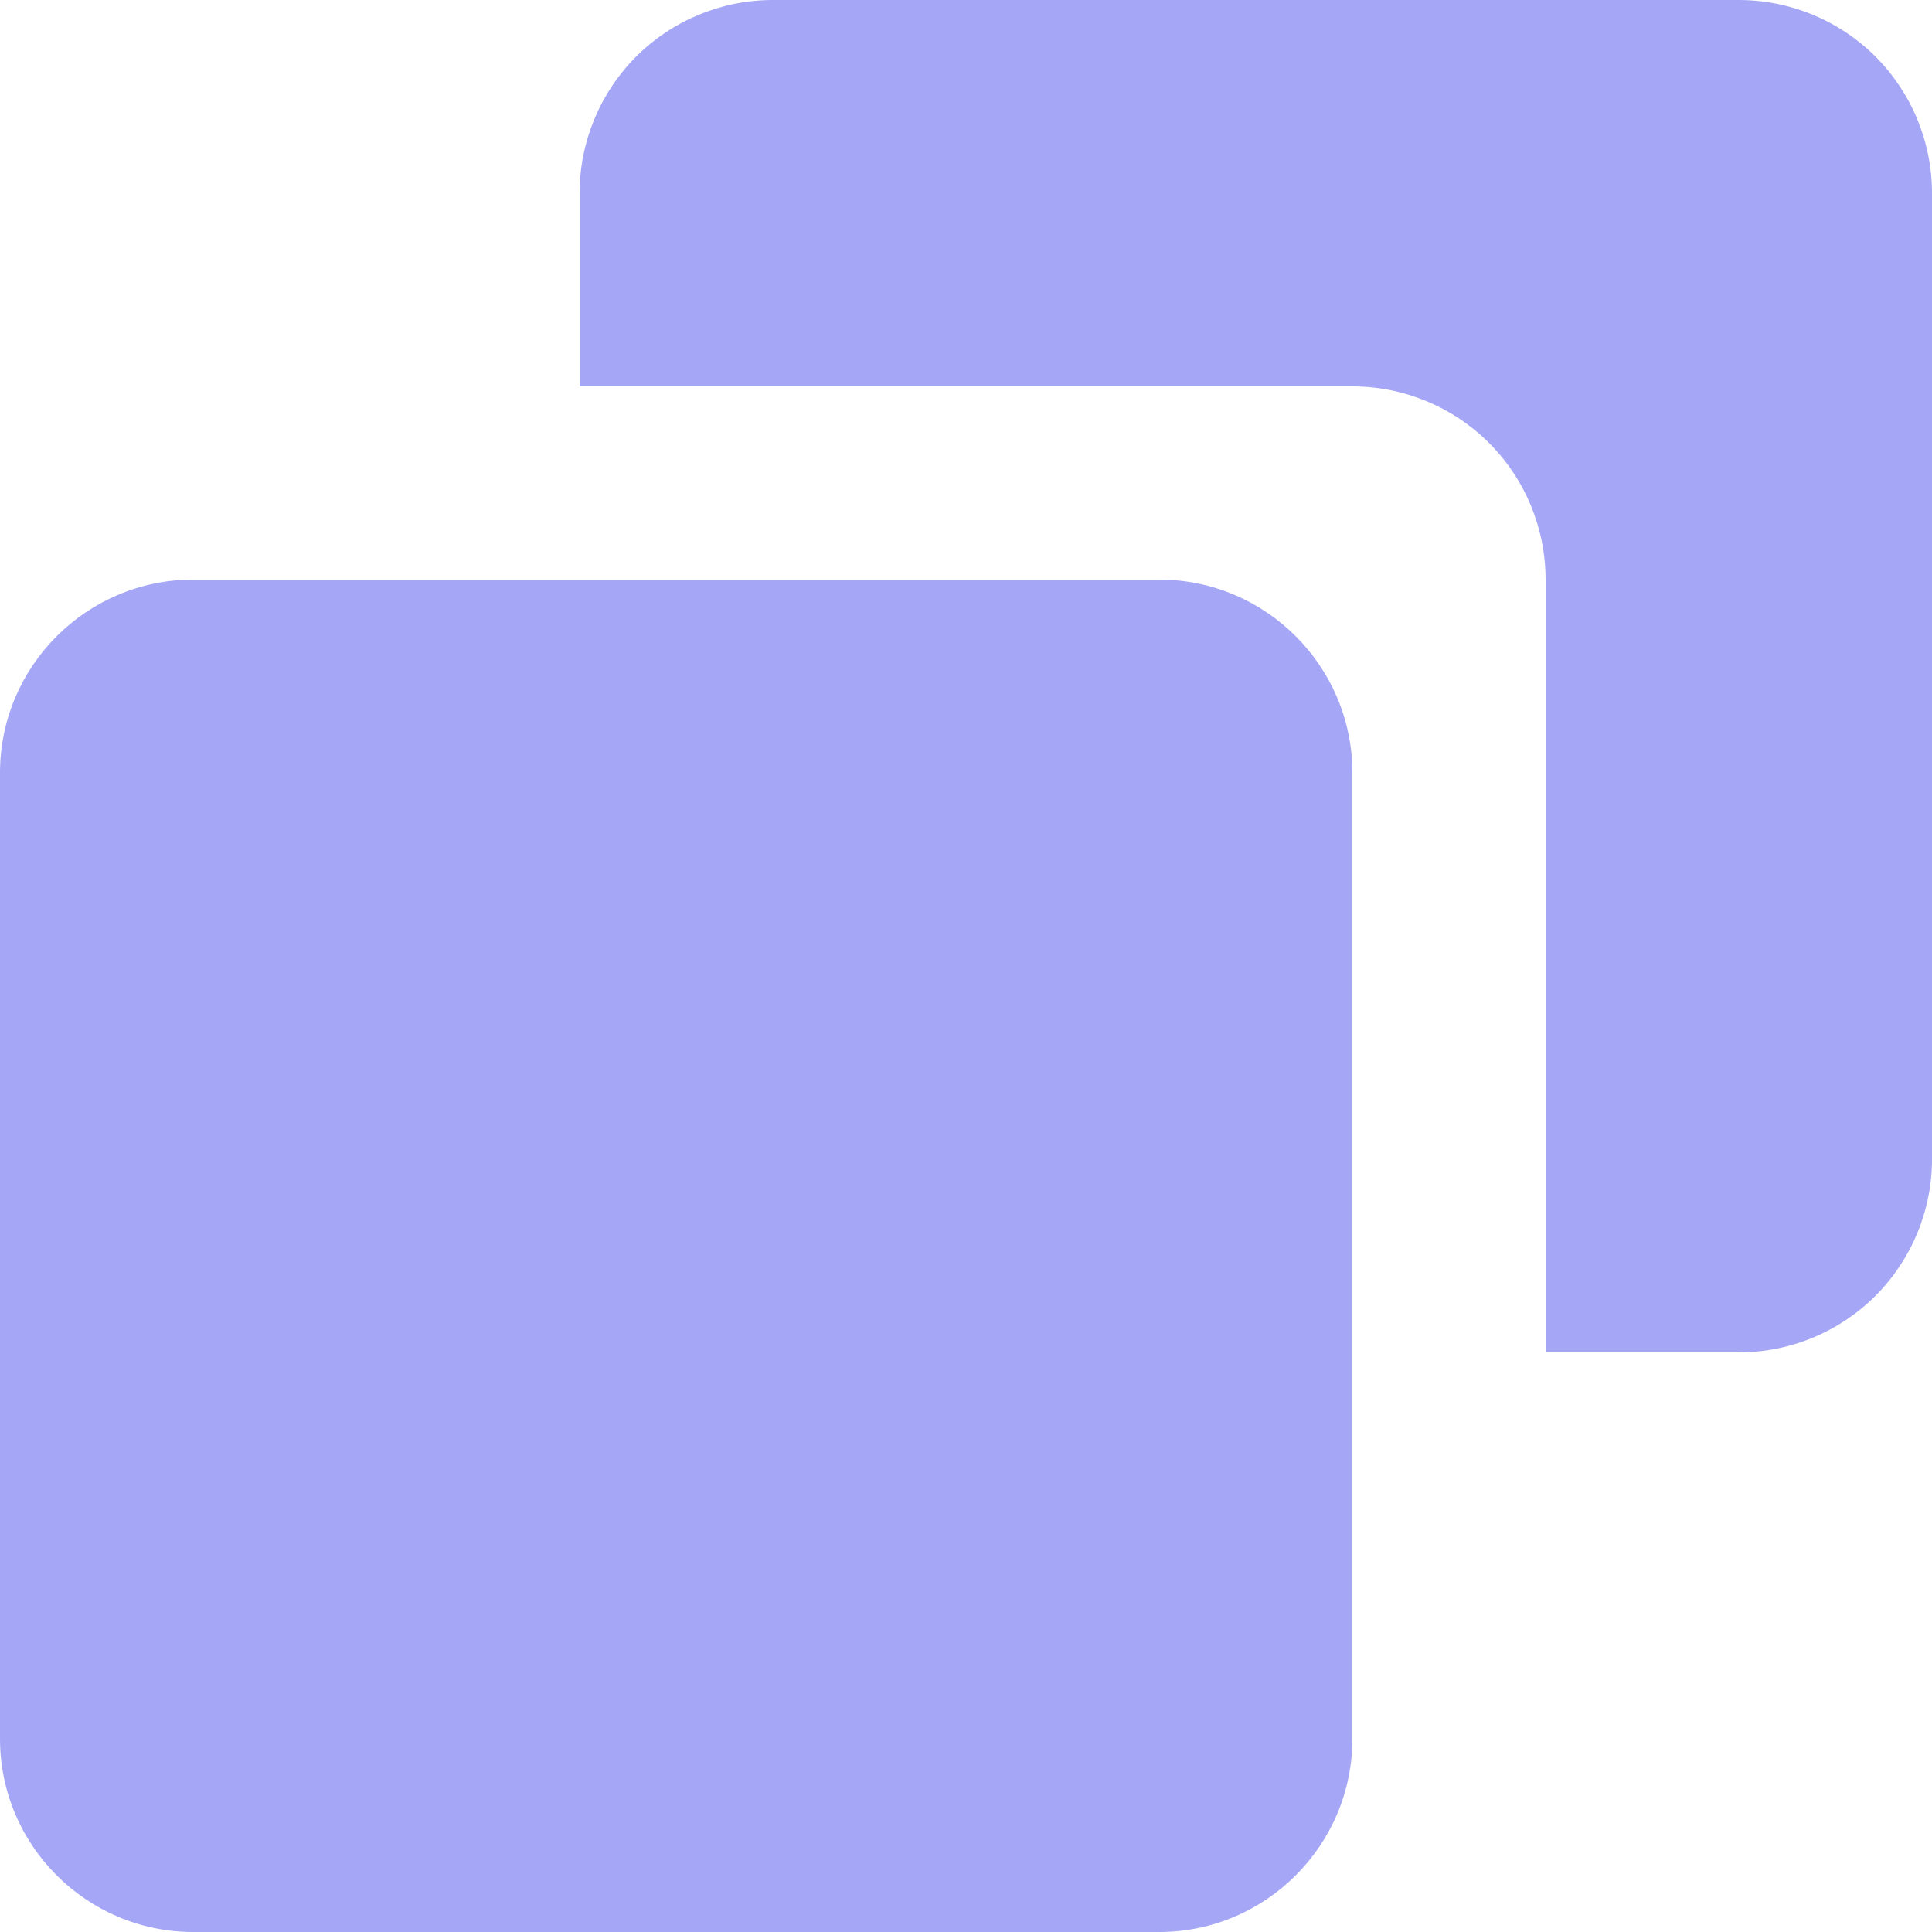<svg width="15" height="15" viewBox="0 0 15 15" fill="none" xmlns="http://www.w3.org/2000/svg">
<path d="M9 4.5H1.5C0.673 4.5 0 5.173 0 6V13.5C0 14.327 0.673 15 1.5 15H9C9.827 15 10.5 14.327 10.5 13.5V6C10.5 5.173 9.827 4.5 9 4.5Z" fill="#A5A6F6"/>
<path d="M13.5 0H6C5.602 0 5.221 0.158 4.939 0.439C4.658 0.721 4.5 1.102 4.5 1.5V3H10.5C10.898 3 11.279 3.158 11.561 3.439C11.842 3.721 12 4.102 12 4.5V10.5H13.5C13.898 10.5 14.279 10.342 14.561 10.061C14.842 9.779 15 9.398 15 9V1.5C15 1.102 14.842 0.721 14.561 0.439C14.279 0.158 13.898 0 13.5 0Z" fill="#A5A6F6"/>
</svg>
